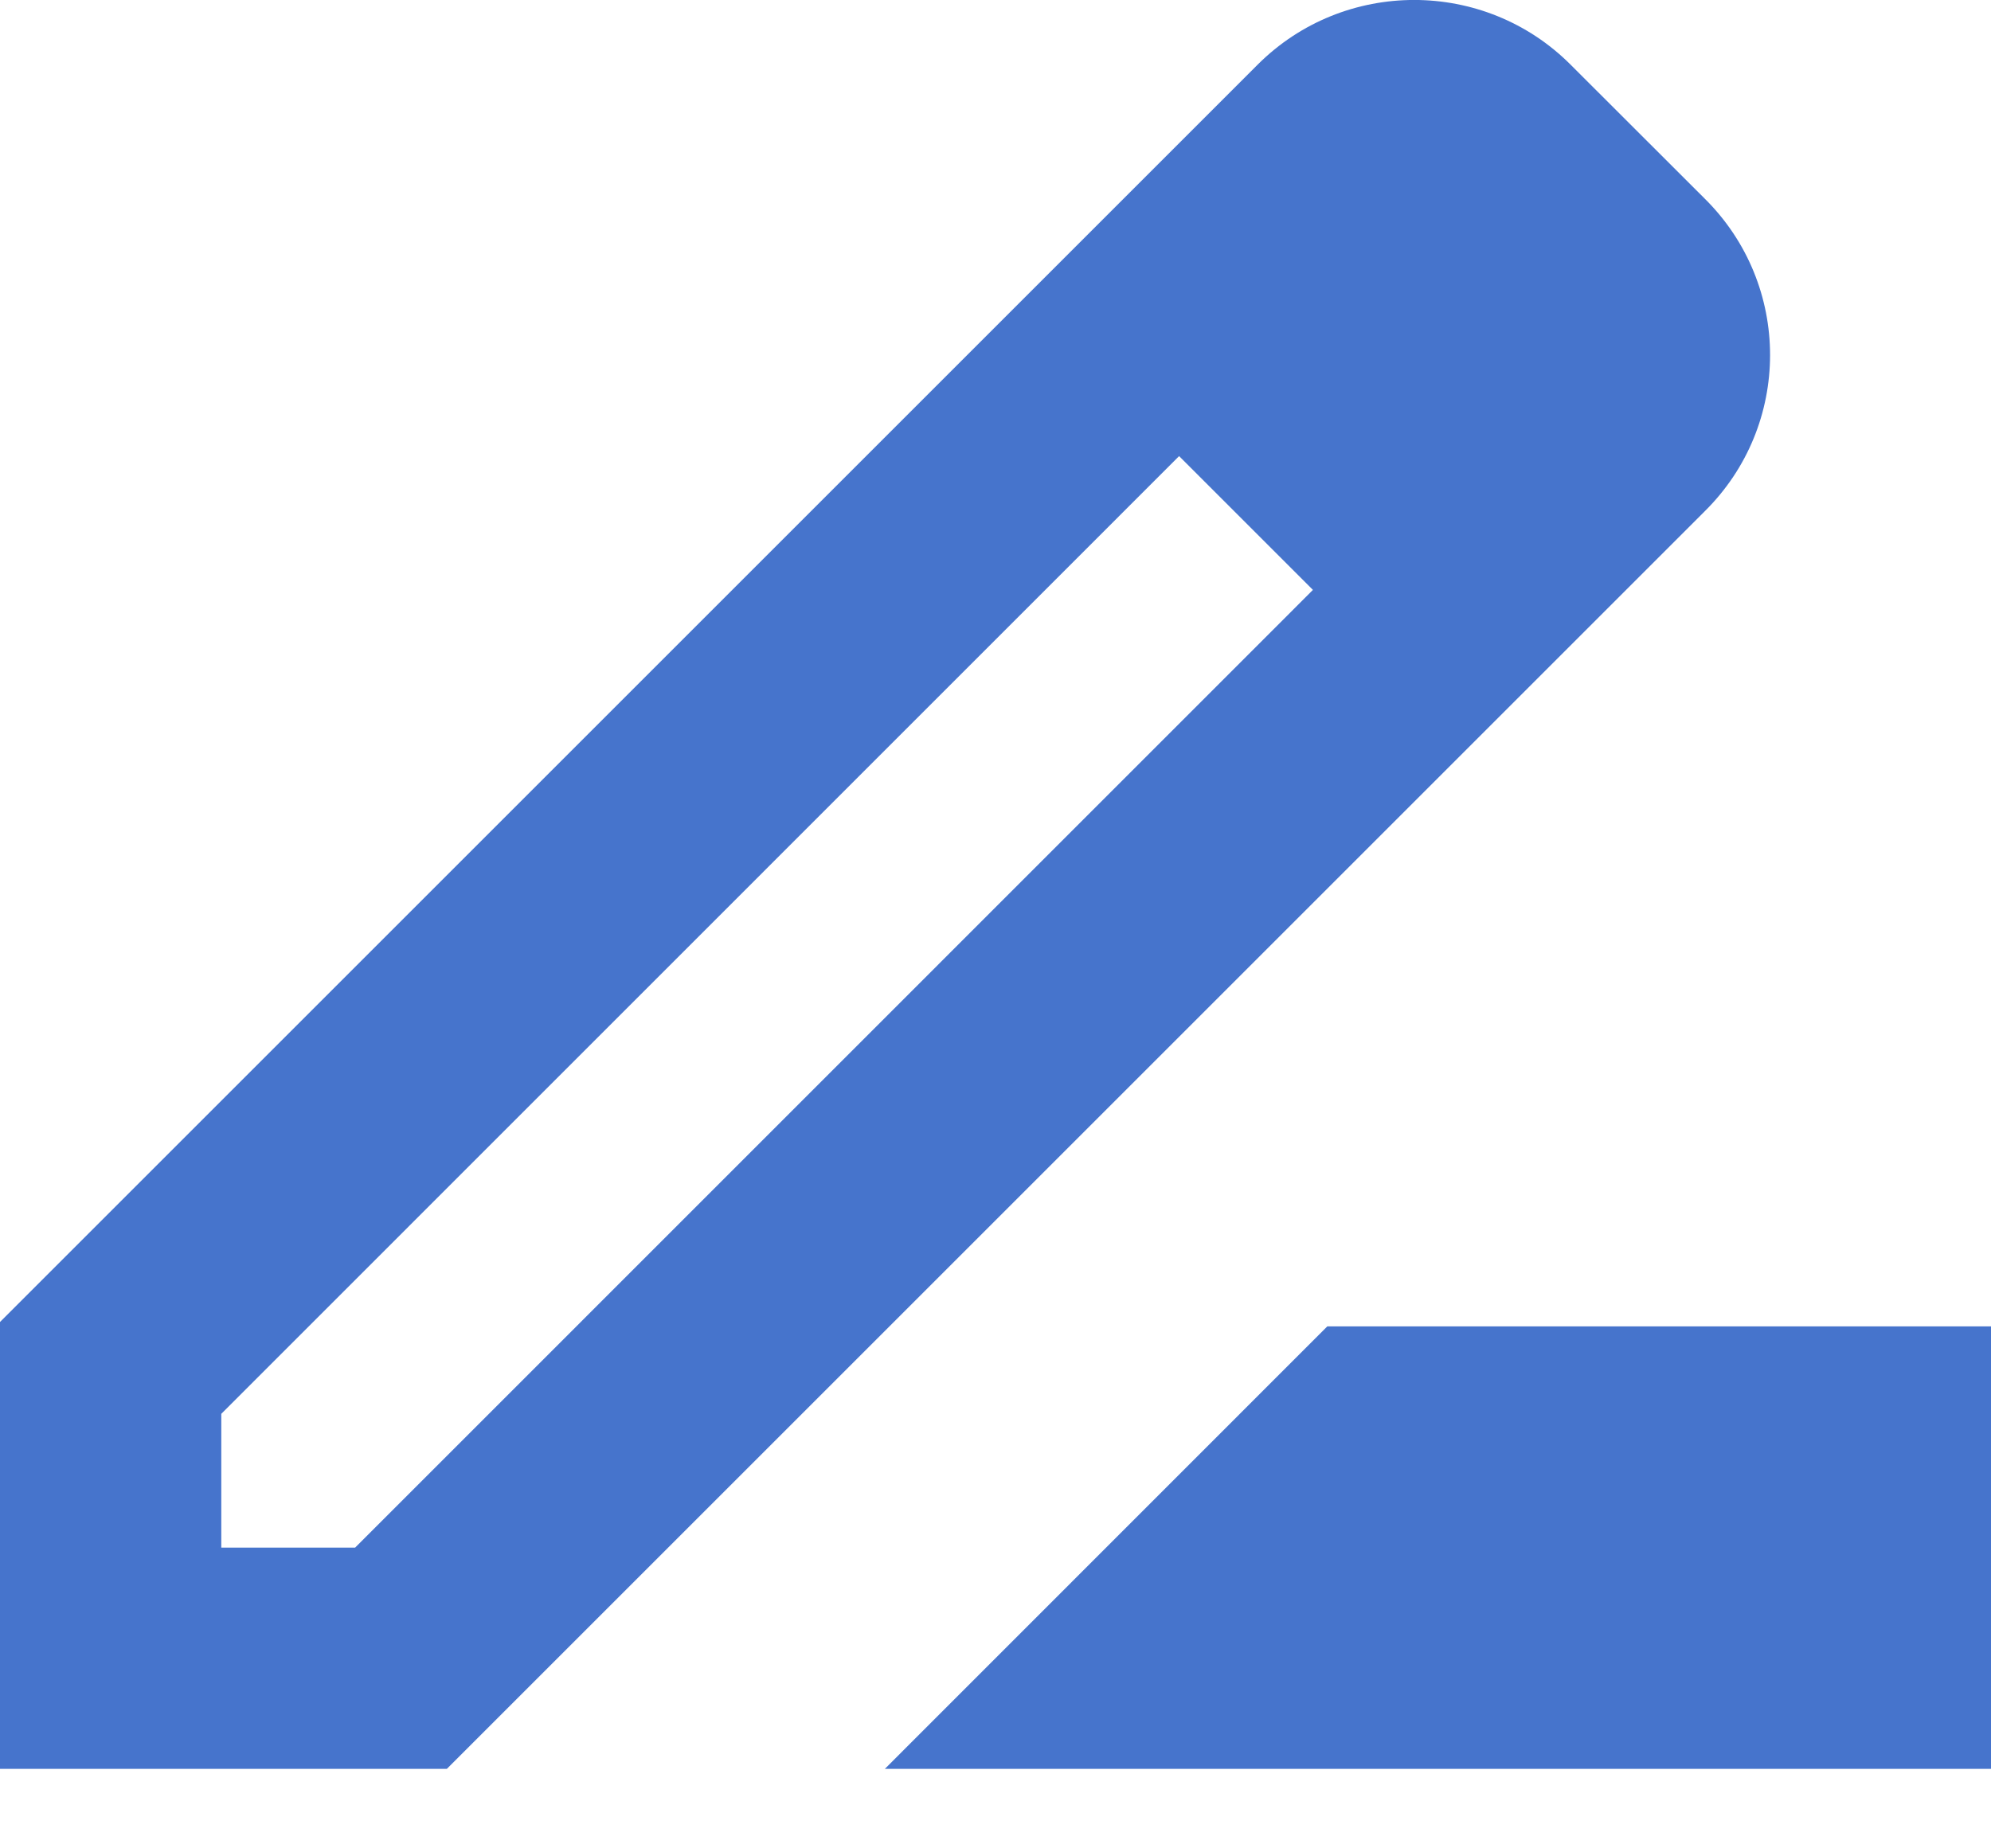 <svg width="14" height="13" viewBox="0 0 14 13" fill="none" xmlns="http://www.w3.org/2000/svg">
<path d="M11.986 1.396L11.044 0.455C10.438 -0.152 9.45 -0.152 8.843 0.455L6.759 2.539L0 9.298V12.441H3.142L9.94 5.643L11.986 3.597C12.6 2.991 12.6 2.003 11.986 1.396ZM2.497 10.885H1.556V9.944L8.291 3.208L9.232 4.149L2.497 10.885ZM6.222 12.441L9.333 9.329H14V12.441H6.222Z" fill="#4674CC"/>
</svg>
